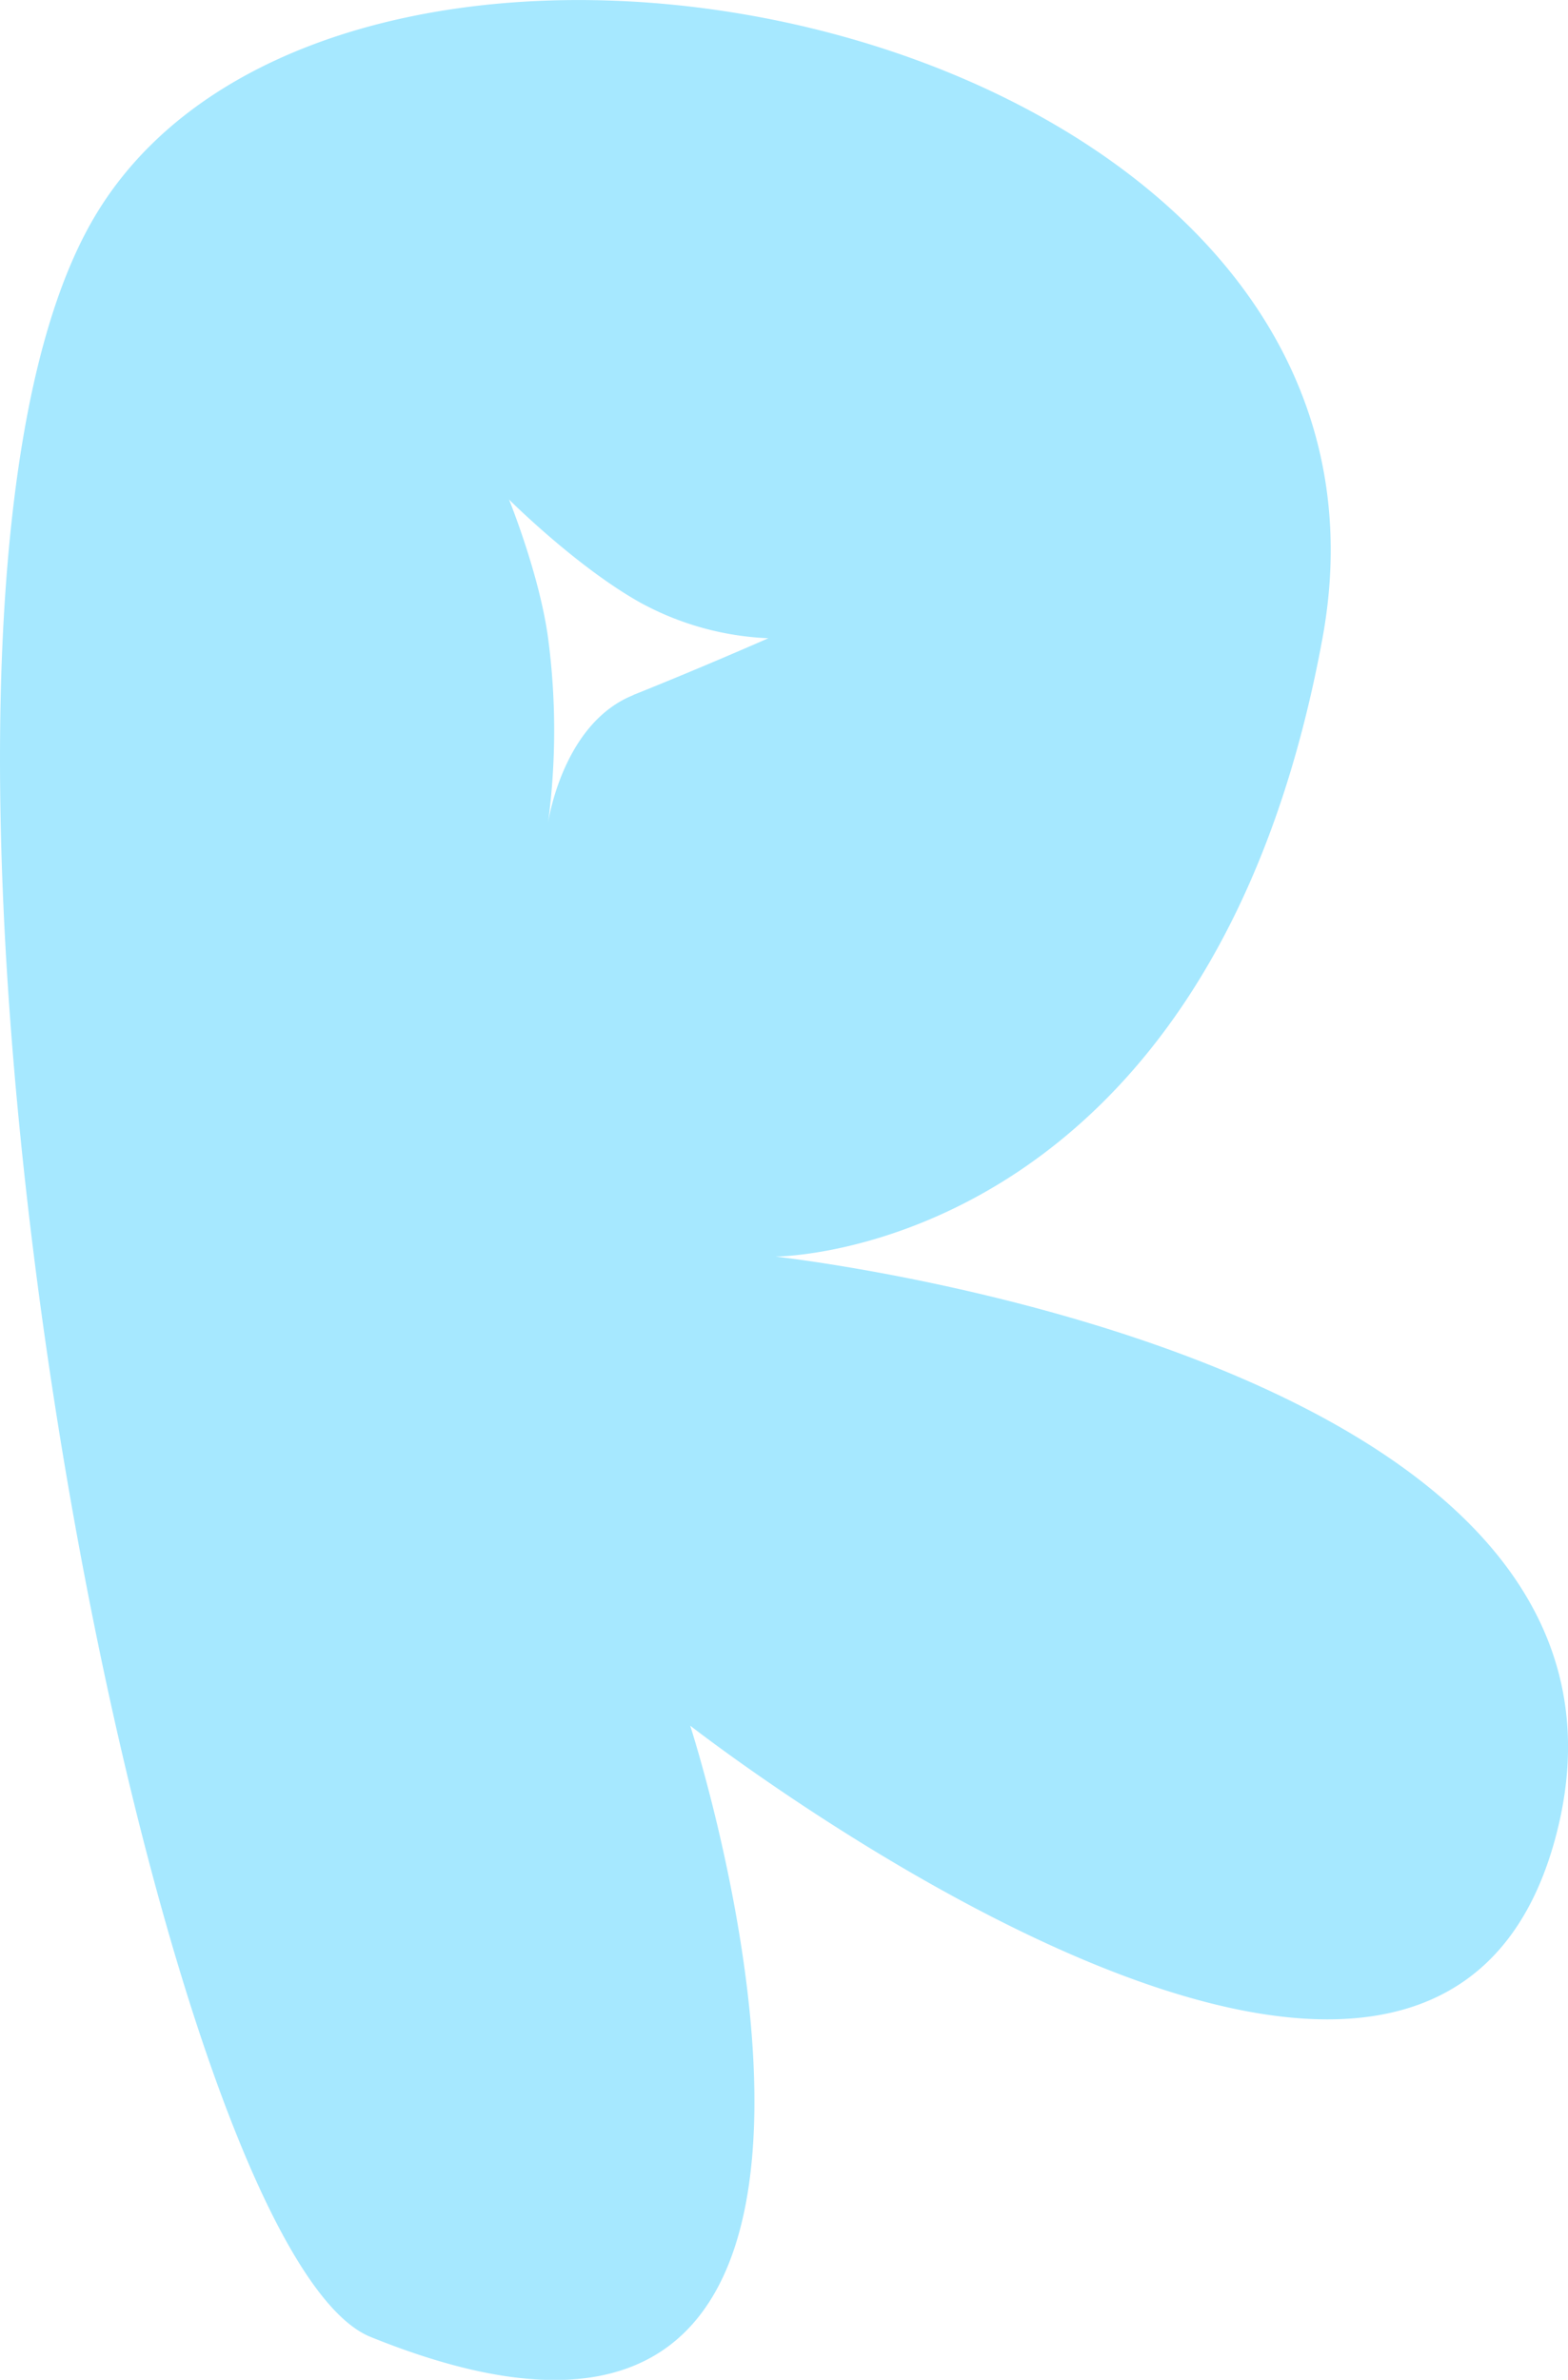 <svg xmlns="http://www.w3.org/2000/svg" viewBox="0 0 275.89 418.55"><defs><style>.cls-1{fill:#a6e8ff;}</style></defs><title>Asset 4</title><g id="Layer_2" data-name="Layer 2"><g id="Layer_1-2" data-name="Layer 1"><path class="cls-1" d="M136.44,221s76.25,0,96.25-108.75S60.19-36.53,16.44,38.47,25.77,395,65.19,411c105,42.5,56.25-107.5,56.25-107.5S252.69,406,273.94,322.22,136.44,221,136.44,221Zm-25-98.75c-12,4.79-14.77,21-15,22.39v0a123.4,123.4,0,0,0,0-32.39C94.92,101,89.56,87.85,89.56,87.85S101.44,99.72,112.69,106a51.4,51.4,0,0,0,22.5,6.25S123.94,117.22,111.44,122.22Z"/></g></g></svg>